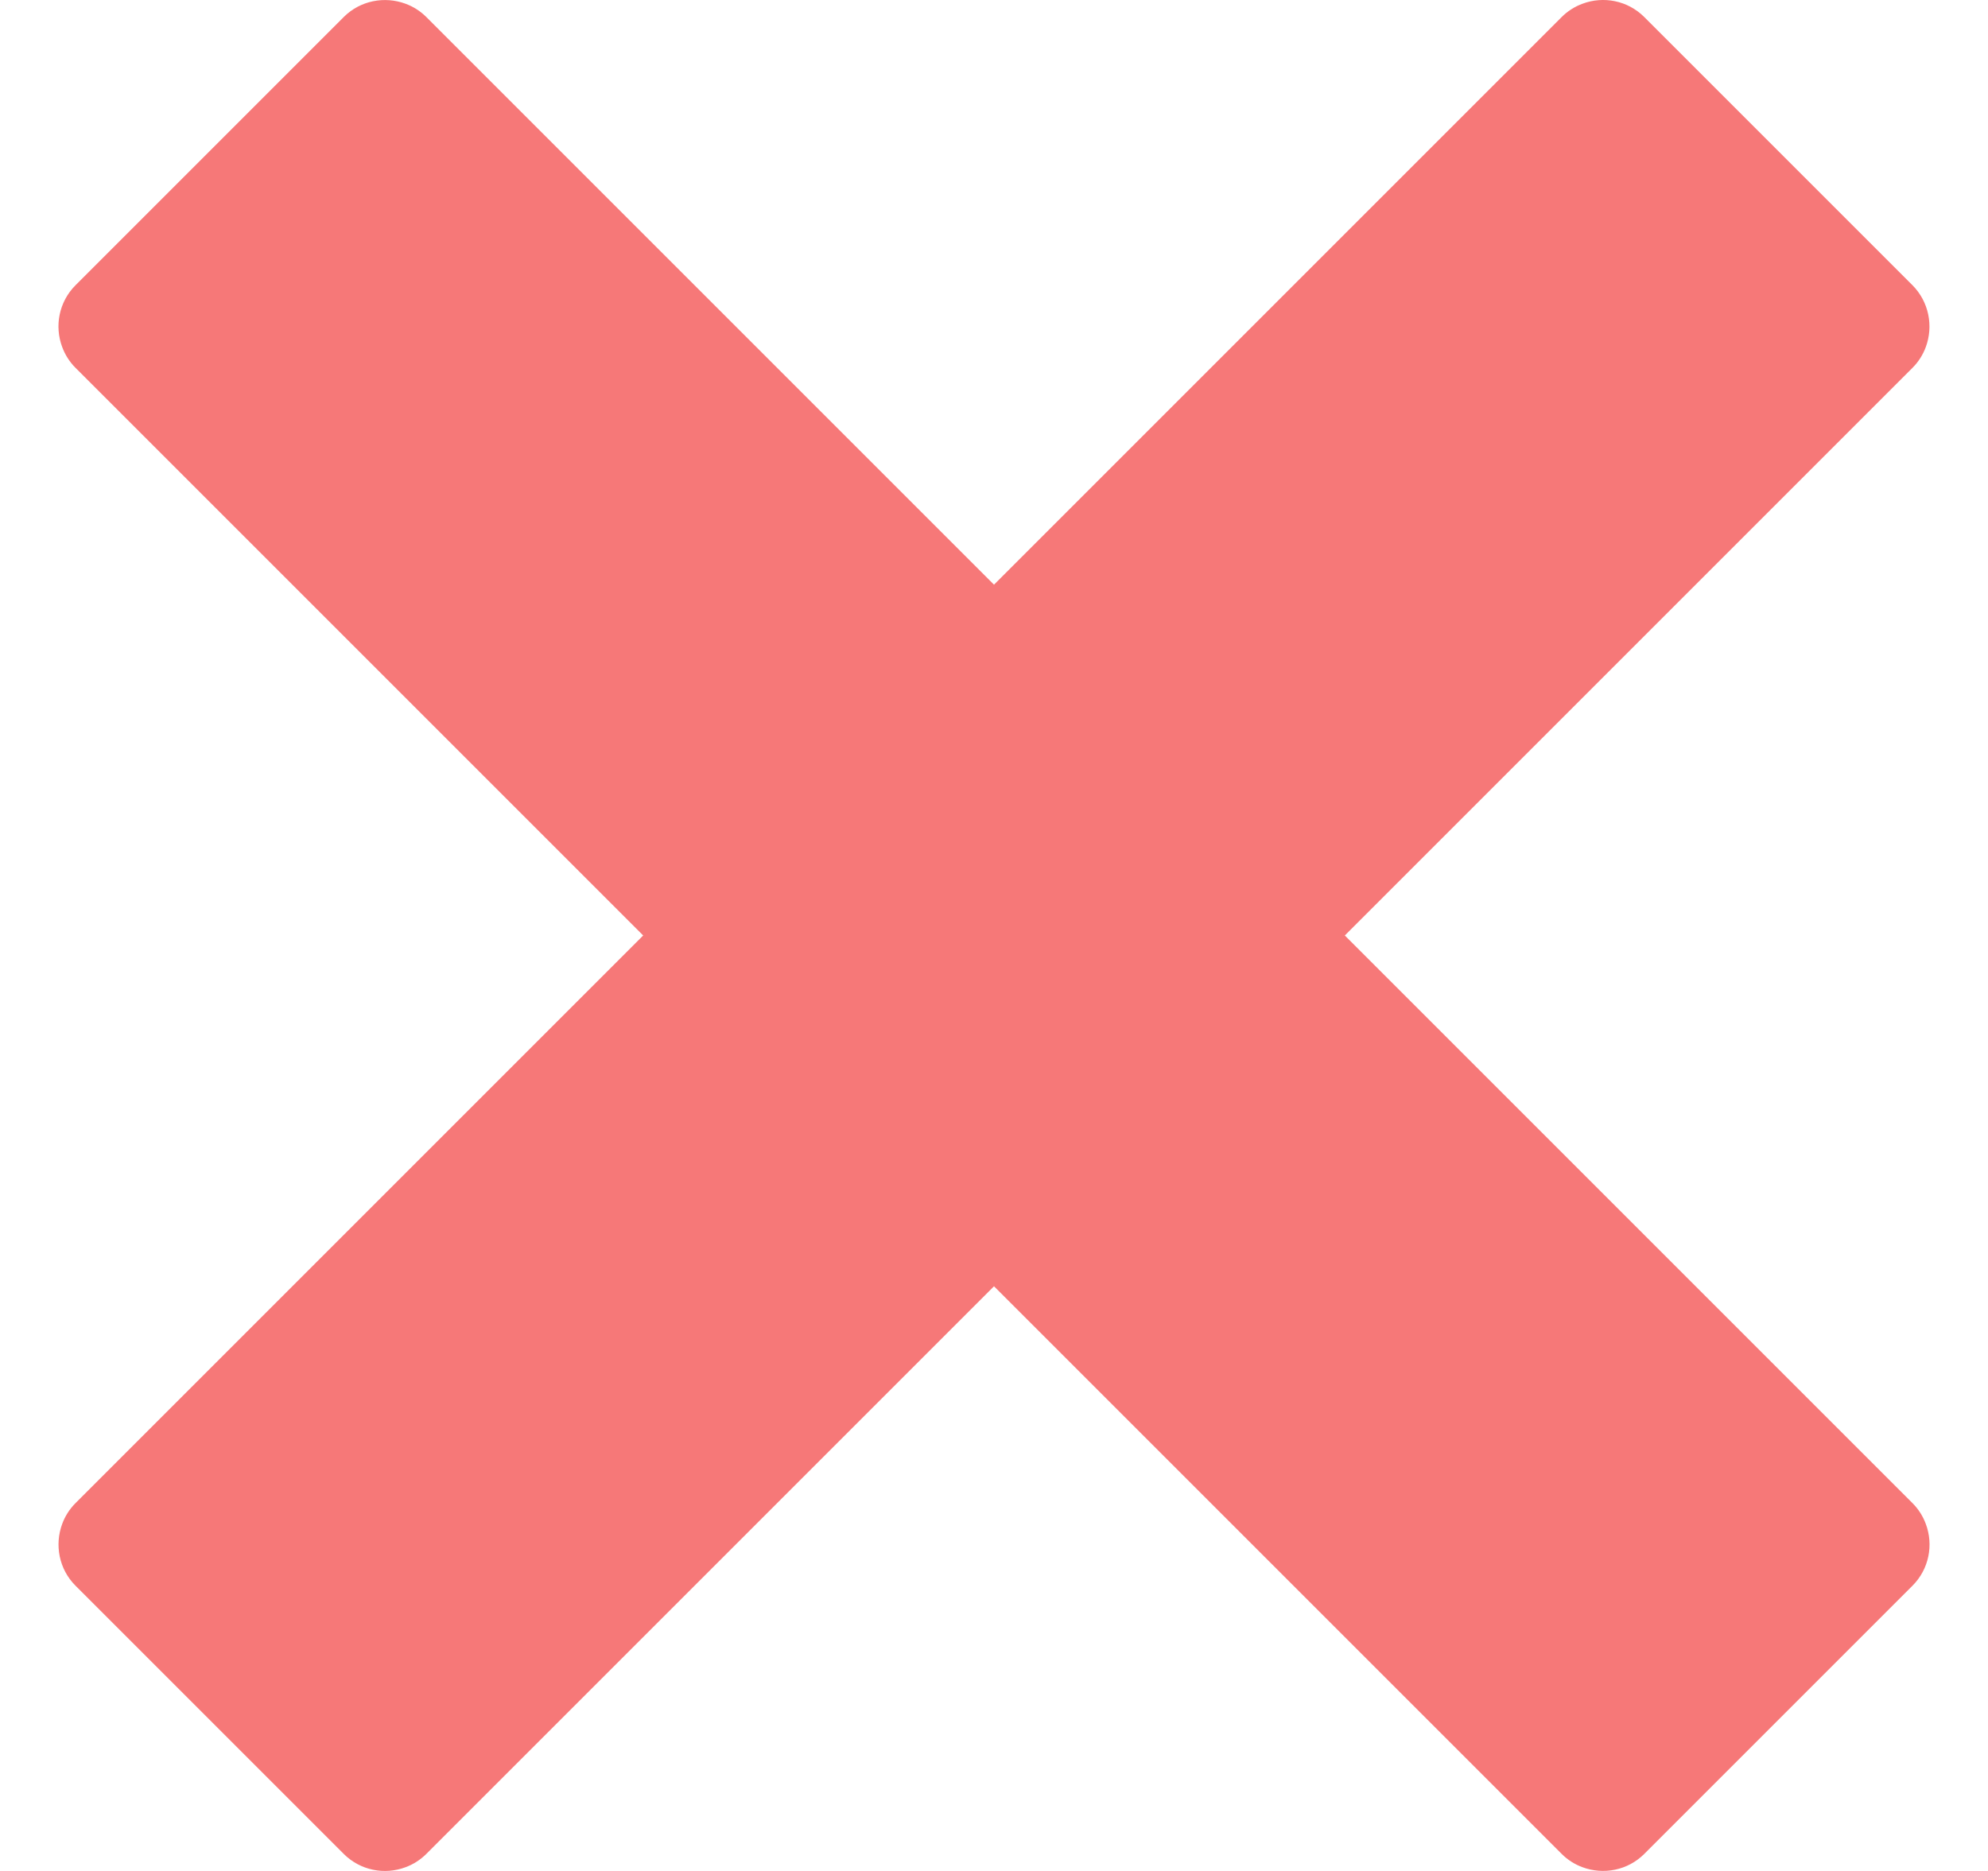 <svg width="17" height="16" viewBox="0 0 17 16" fill="none" xmlns="http://www.w3.org/2000/svg">
<path d="M16.354 12.854L11.5 8L16.354 3.146C16.406 3.094 16.444 3.033 16.468 2.968C16.534 2.79 16.496 2.582 16.354 2.439L14.061 0.146C13.918 0.003 13.71 -0.035 13.532 0.032C13.467 0.056 13.406 0.094 13.354 0.146L8.5 5L3.646 0.146C3.594 0.094 3.533 0.056 3.468 0.032C3.29 -0.034 3.082 0.003 2.939 0.146L0.646 2.439C0.503 2.582 0.465 2.79 0.532 2.968C0.556 3.033 0.594 3.094 0.646 3.146L5.5 8L0.646 12.854C0.594 12.906 0.556 12.967 0.532 13.032C0.466 13.21 0.503 13.418 0.646 13.561L2.939 15.854C3.082 15.997 3.29 16.035 3.468 15.968C3.533 15.944 3.594 15.906 3.646 15.854L8.5 11L13.354 15.854C13.406 15.906 13.467 15.944 13.532 15.968C13.71 16.034 13.918 15.997 14.061 15.854L16.354 13.561C16.497 13.418 16.535 13.21 16.468 13.032C16.444 12.967 16.406 12.906 16.354 12.854Z" fill="#F67878"/>
</svg>
